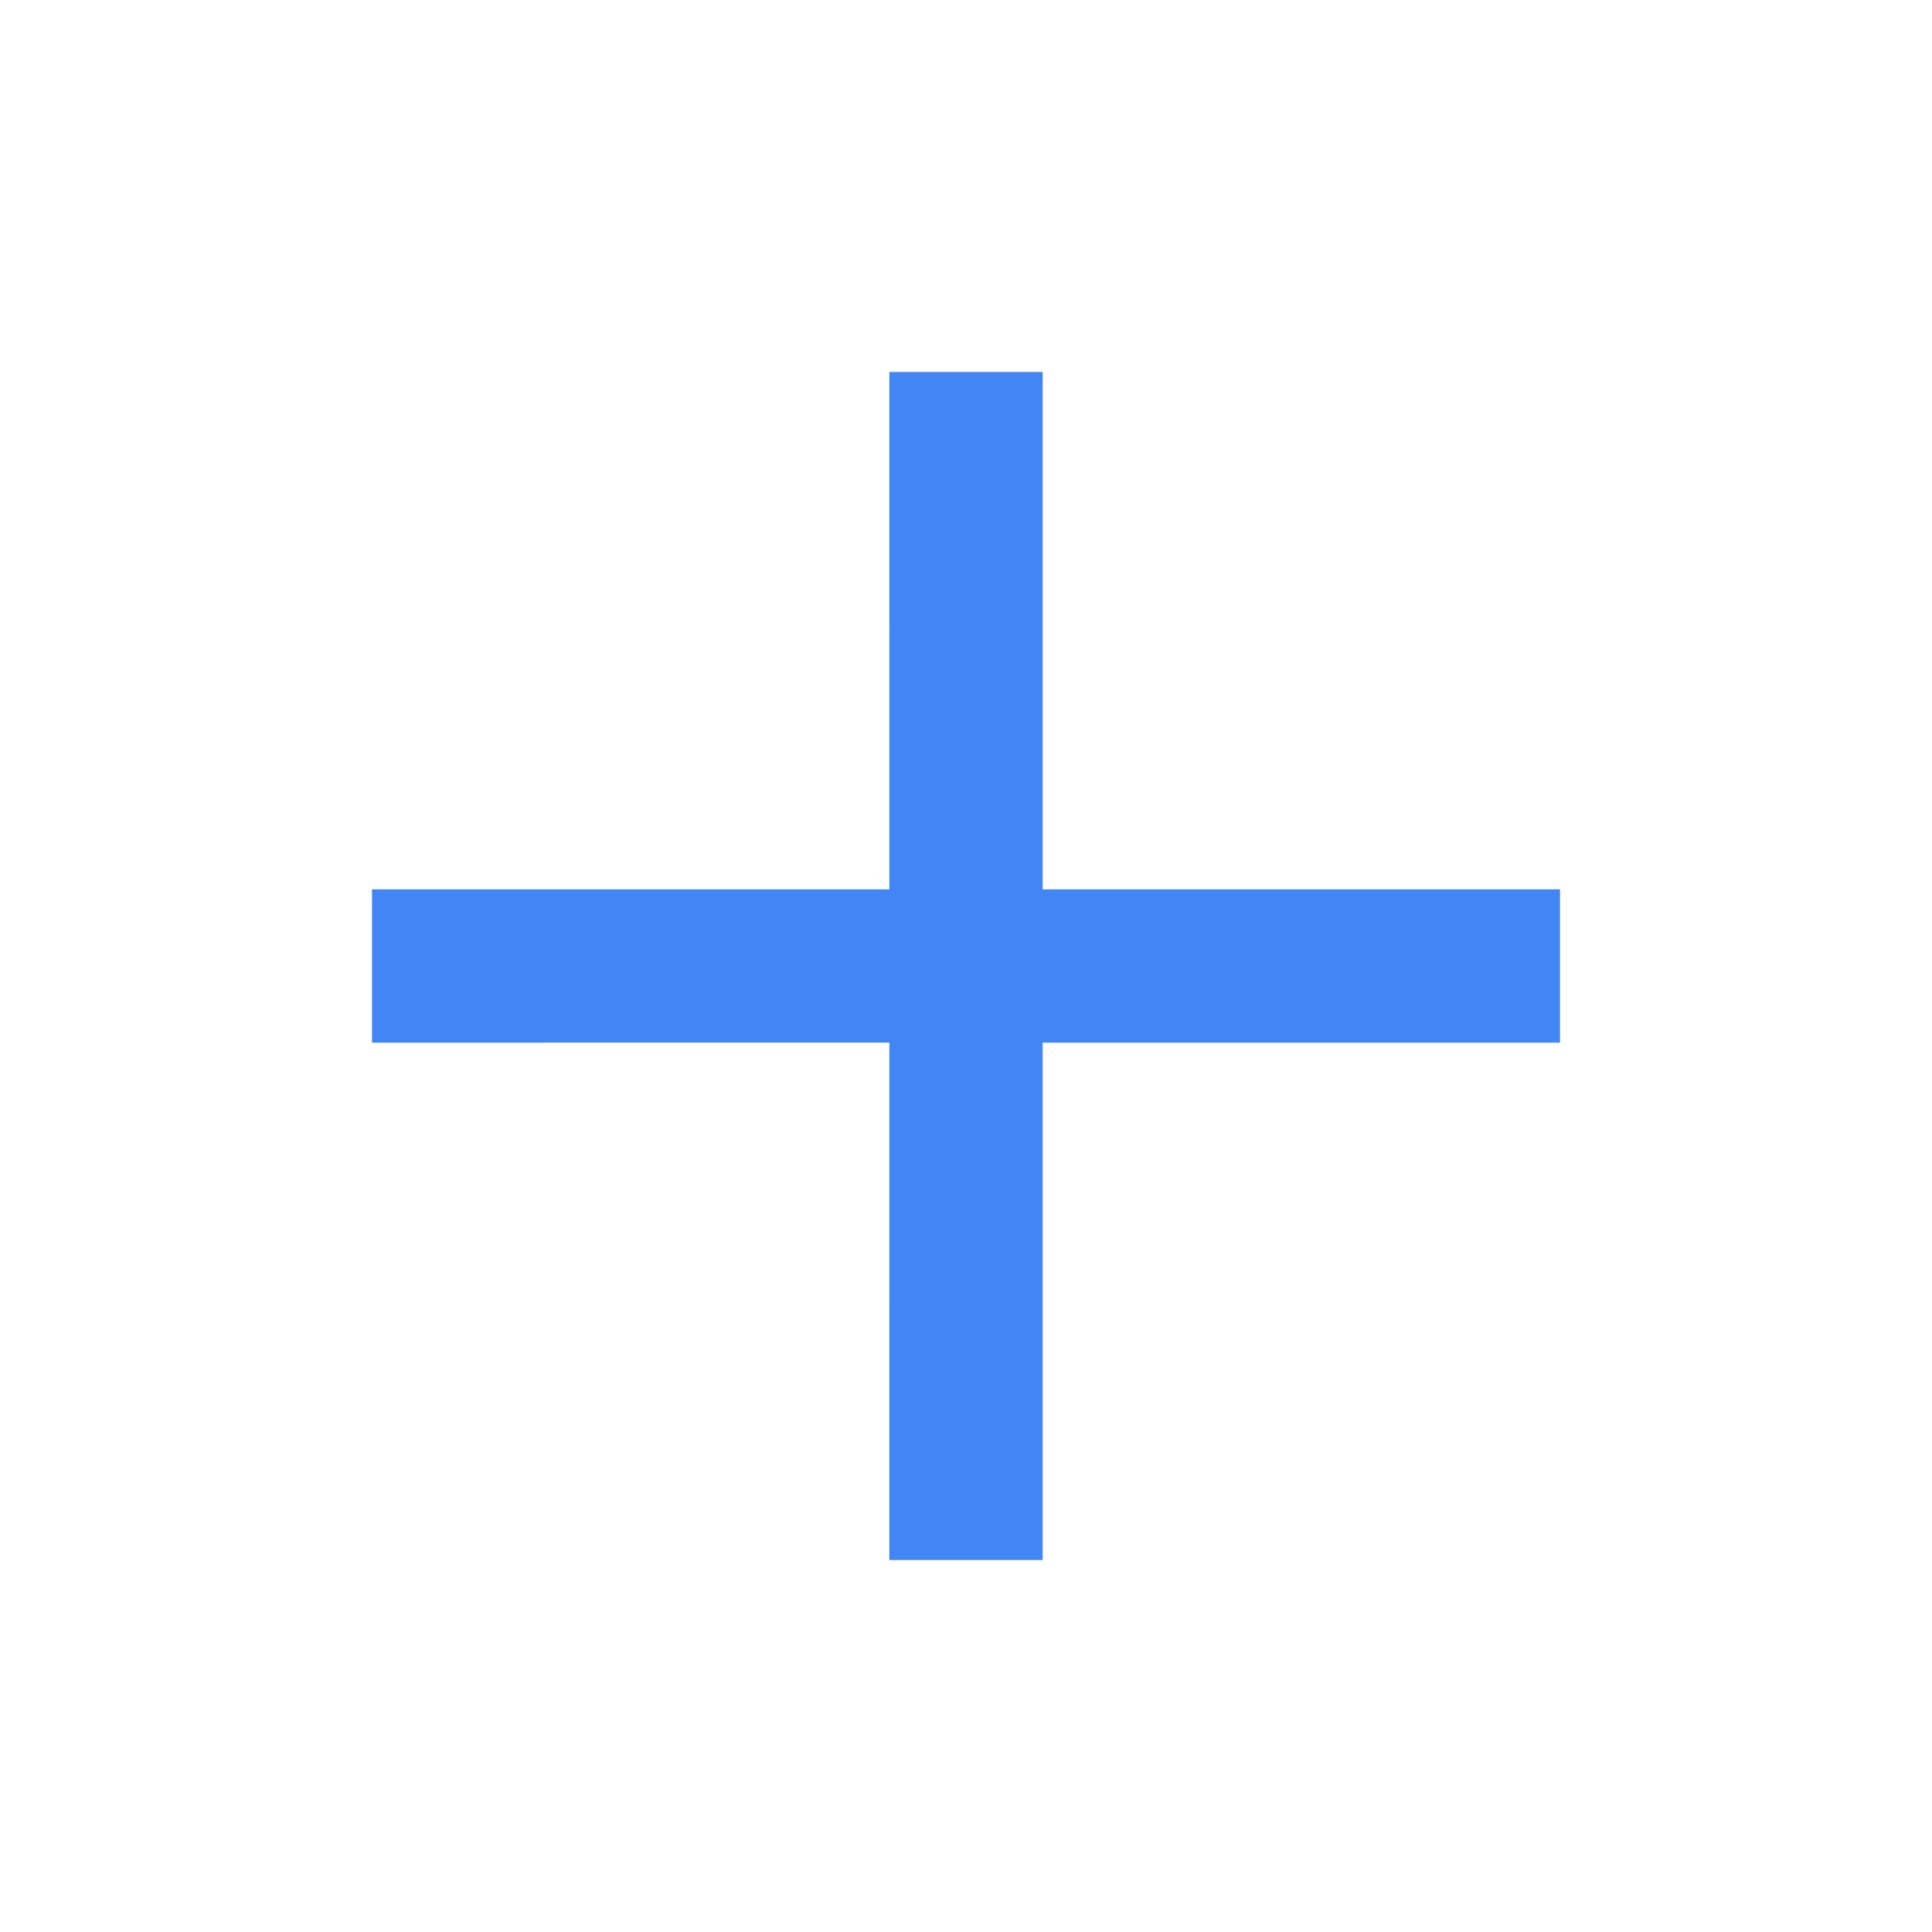 <?xml version="1.0" encoding="UTF-8"?>
<svg width="110px" height="110px" viewBox="0 0 110 110" version="1.1" xmlns="http://www.w3.org/2000/svg" xmlns:xlink="http://www.w3.org/1999/xlink">
    <g id="query_add_hover" stroke="none" stroke-width="1" fill="none" fill-rule="evenodd">
        <circle id="Oval" class="hoverfill" fill="transparent" cx="55" cy="55" r="55"></circle>
        <path d="M75.829,28 L82,34.171 L61.171,55 L82,75.829 L75.829,82 L54.999,61.171 L34.171,82 L28,75.829 L48.828,55 L28,34.171 L34.171,28 L55,48.829 L75.829,28 Z" id="Combined-Shape-Copy" fill="#4285F4" class="primaryfill" transform="translate(55, 55) rotate(-315) translate(-55, -55) "></path>
    </g>
</svg>